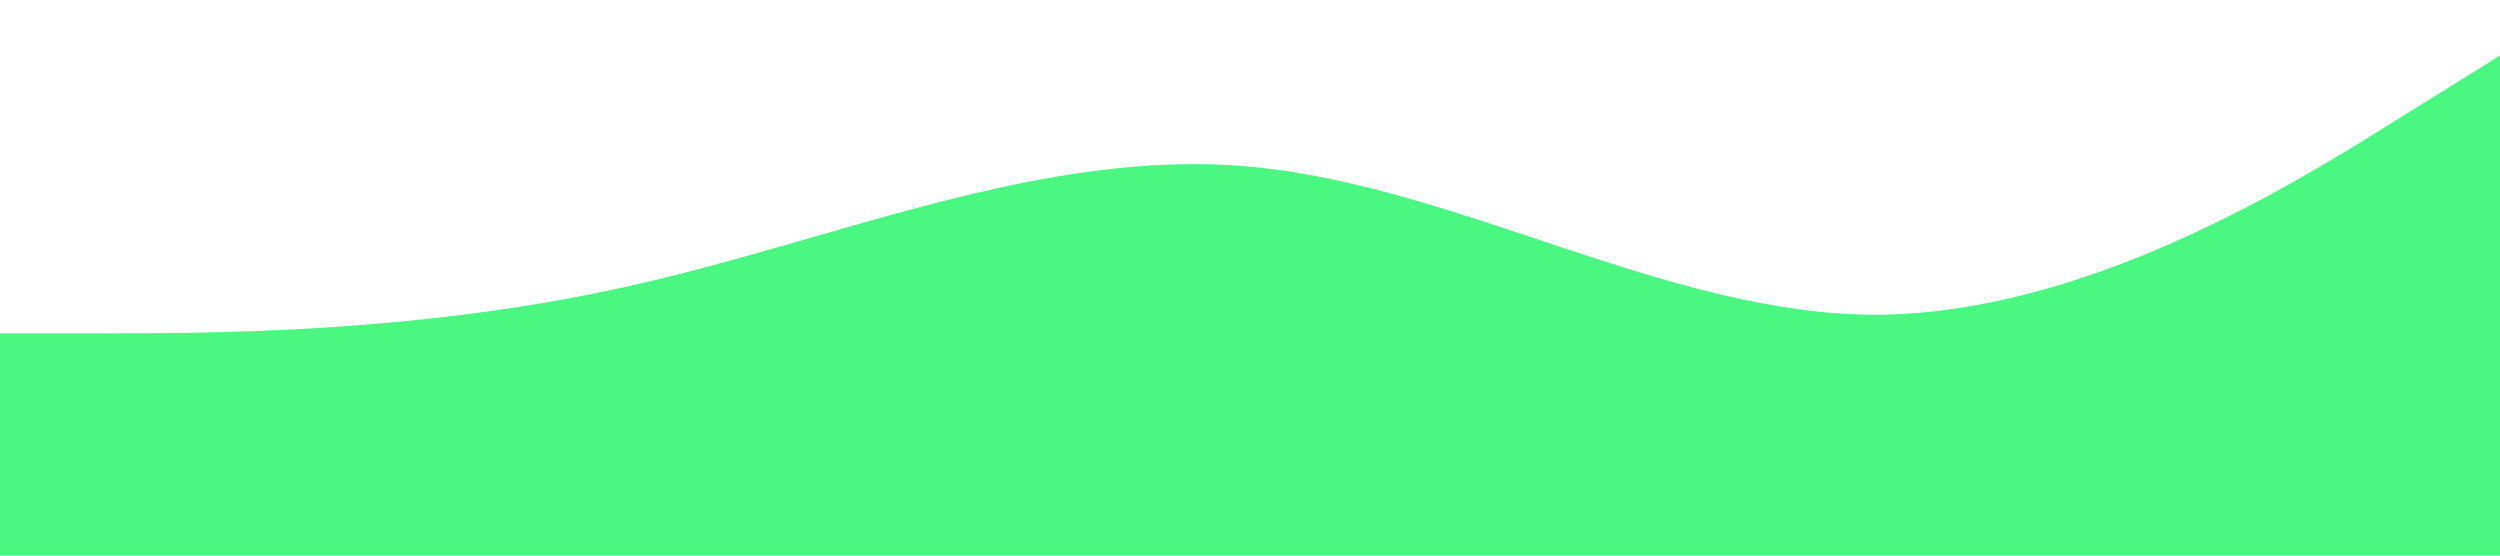 <?xml version="1.0" standalone="no"?><svg xmlns="http://www.w3.org/2000/svg" viewBox="0 0 1440 320"><path fill="#49F781" fill-opacity="1" d="M0,192L60,192C120,192,240,192,360,165.3C480,139,600,85,720,96C840,107,960,181,1080,181.3C1200,181,1320,107,1380,69.3L1440,32L1440,320L1380,320C1320,320,1200,320,1080,320C960,320,840,320,720,320C600,320,480,320,360,320C240,320,120,320,60,320L0,320Z"></path></svg>
